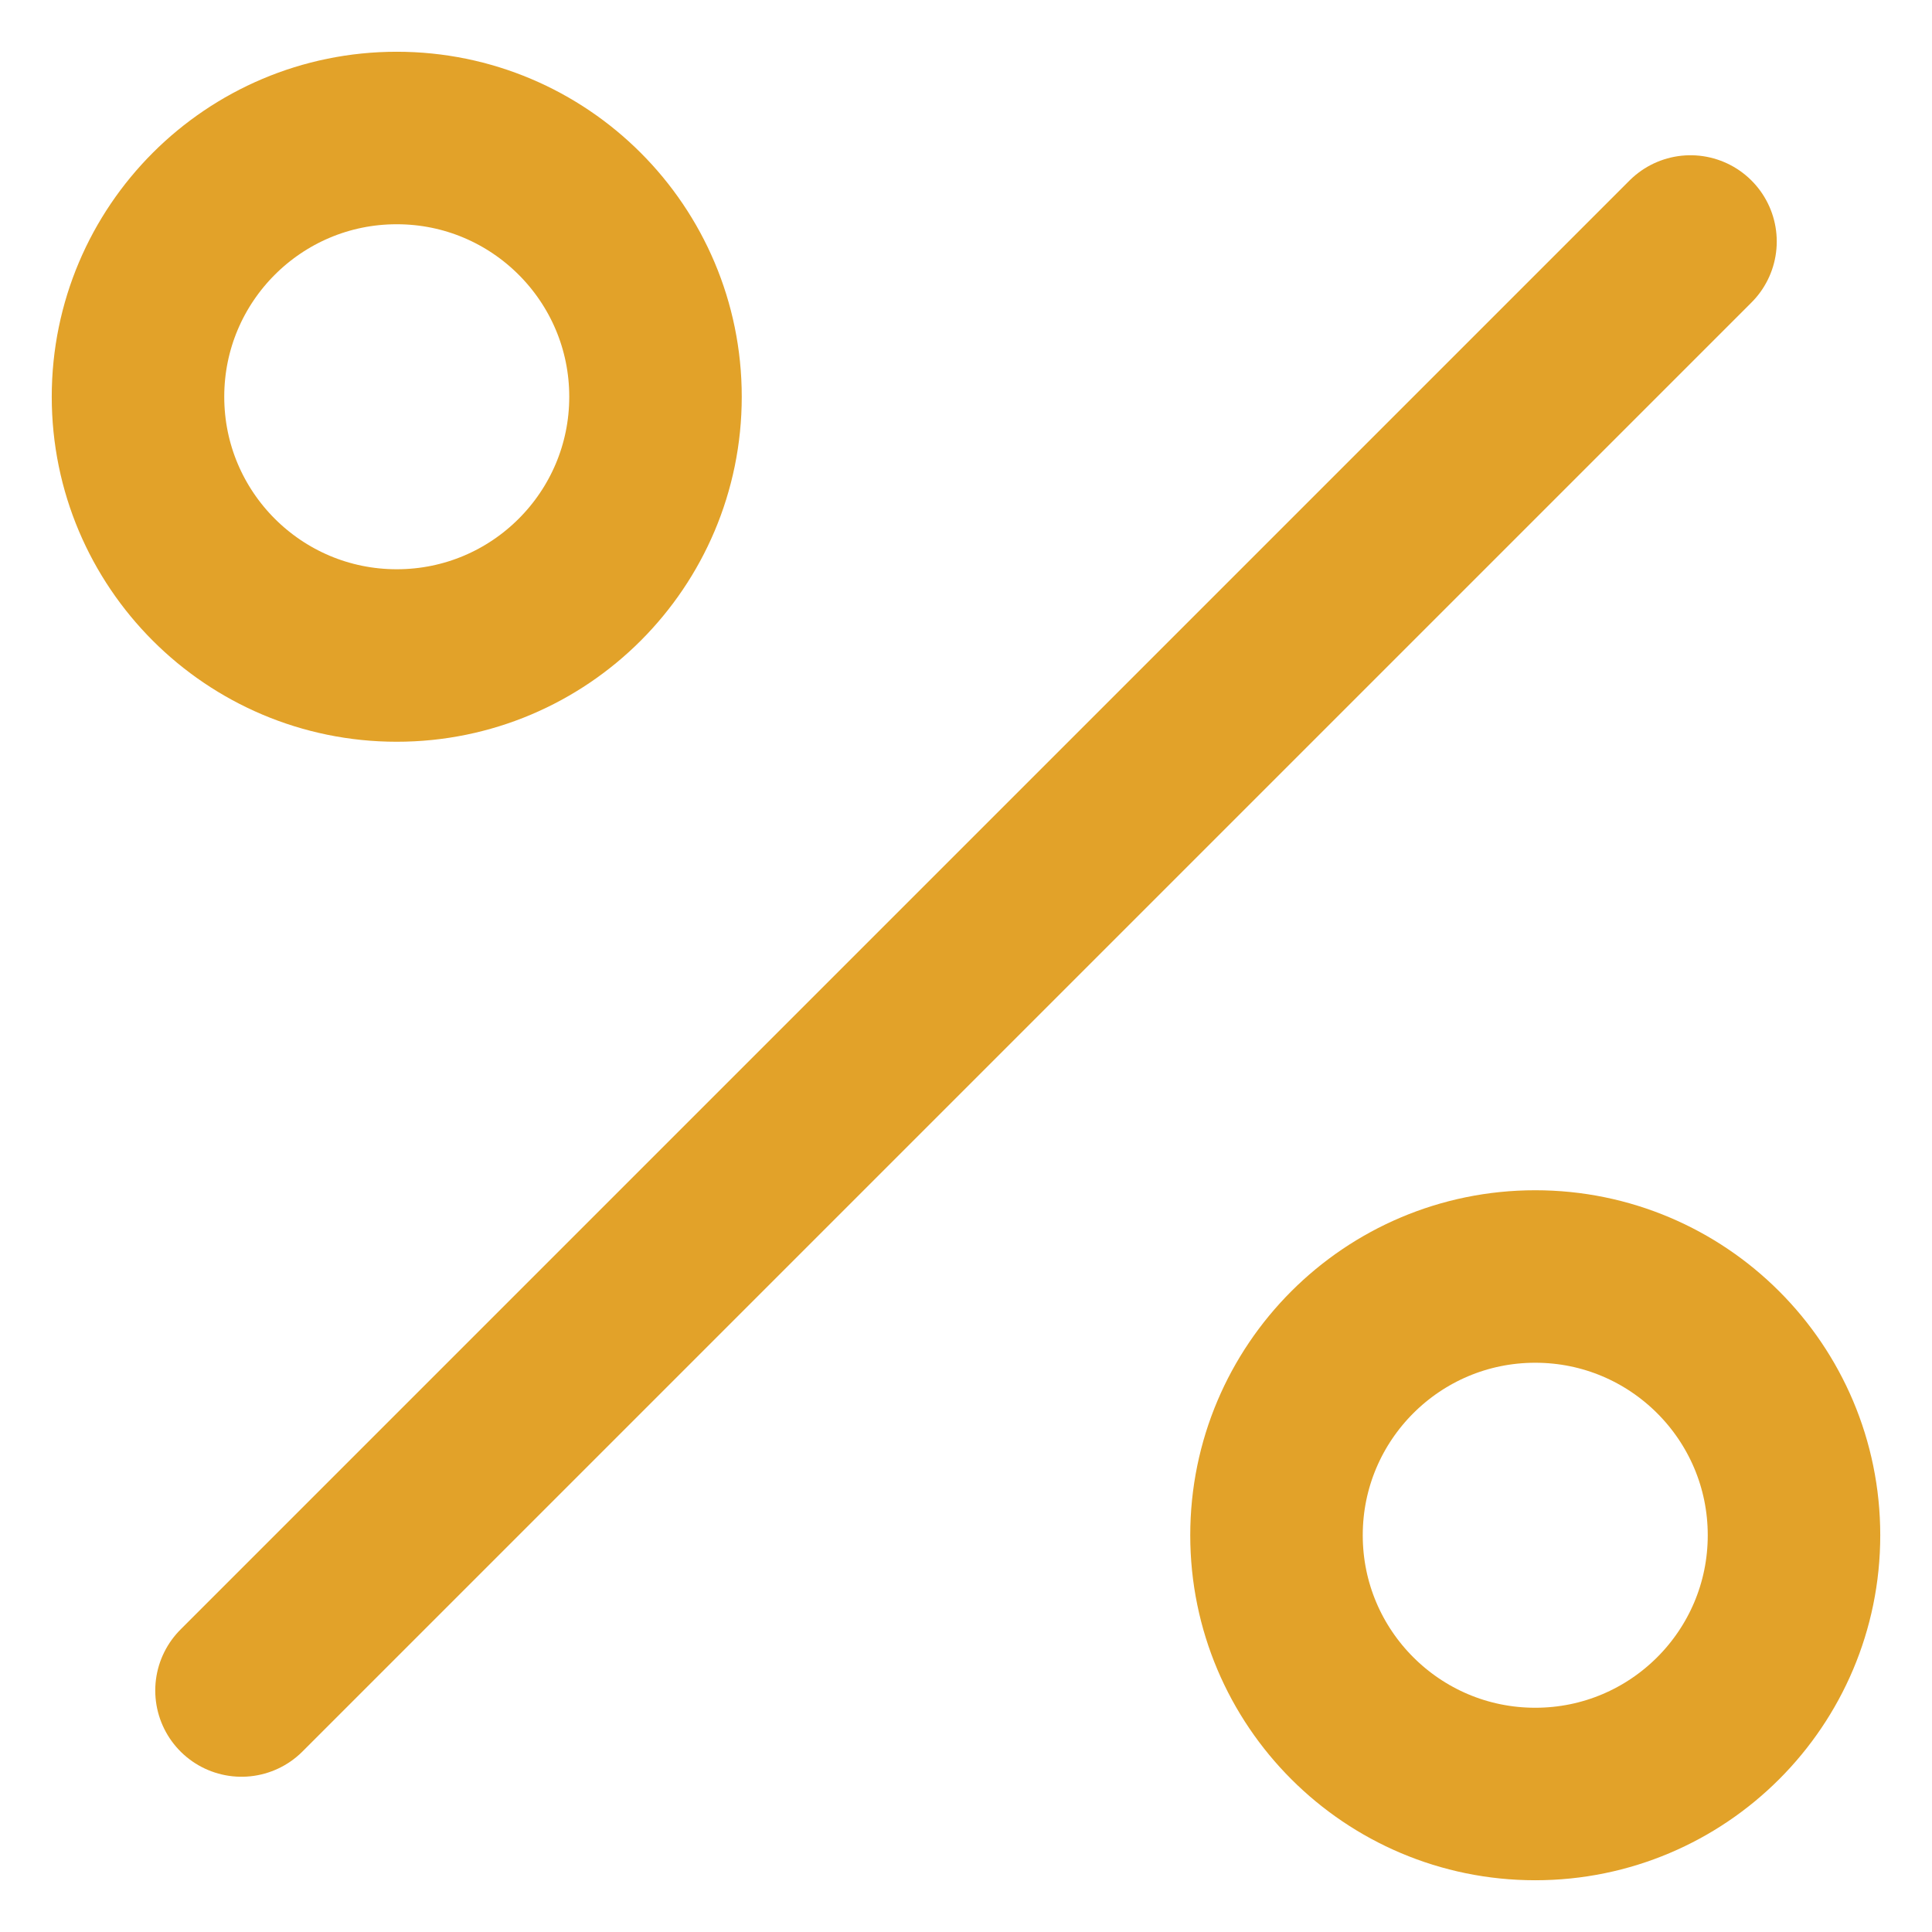 <svg width="28" height="28" viewBox="0 0 28 28" fill="none" xmlns="http://www.w3.org/2000/svg">
<path d="M24.5 3.5L3.5 24.5" stroke="#E2A229" stroke-width="2.5" stroke-linecap="round" stroke-linejoin="round"/>
<path d="M5.75 9.5C7.821 9.5 9.5 7.821 9.5 5.75C9.5 3.679 7.821 2 5.75 2C3.679 2 2 3.679 2 5.75C2 7.821 3.679 9.5 5.75 9.5Z" stroke="#E2A229" stroke-width="2.5" stroke-linecap="round" stroke-linejoin="round"/>
<path d="M22.25 26C24.321 26 26 24.321 26 22.25C26 20.179 24.321 18.5 22.25 18.5C20.179 18.5 18.5 20.179 18.5 22.25C18.5 24.321 20.179 26 22.25 26Z" stroke="#E2A229" stroke-width="2.5" stroke-linecap="round" stroke-linejoin="round"/>
</svg>
